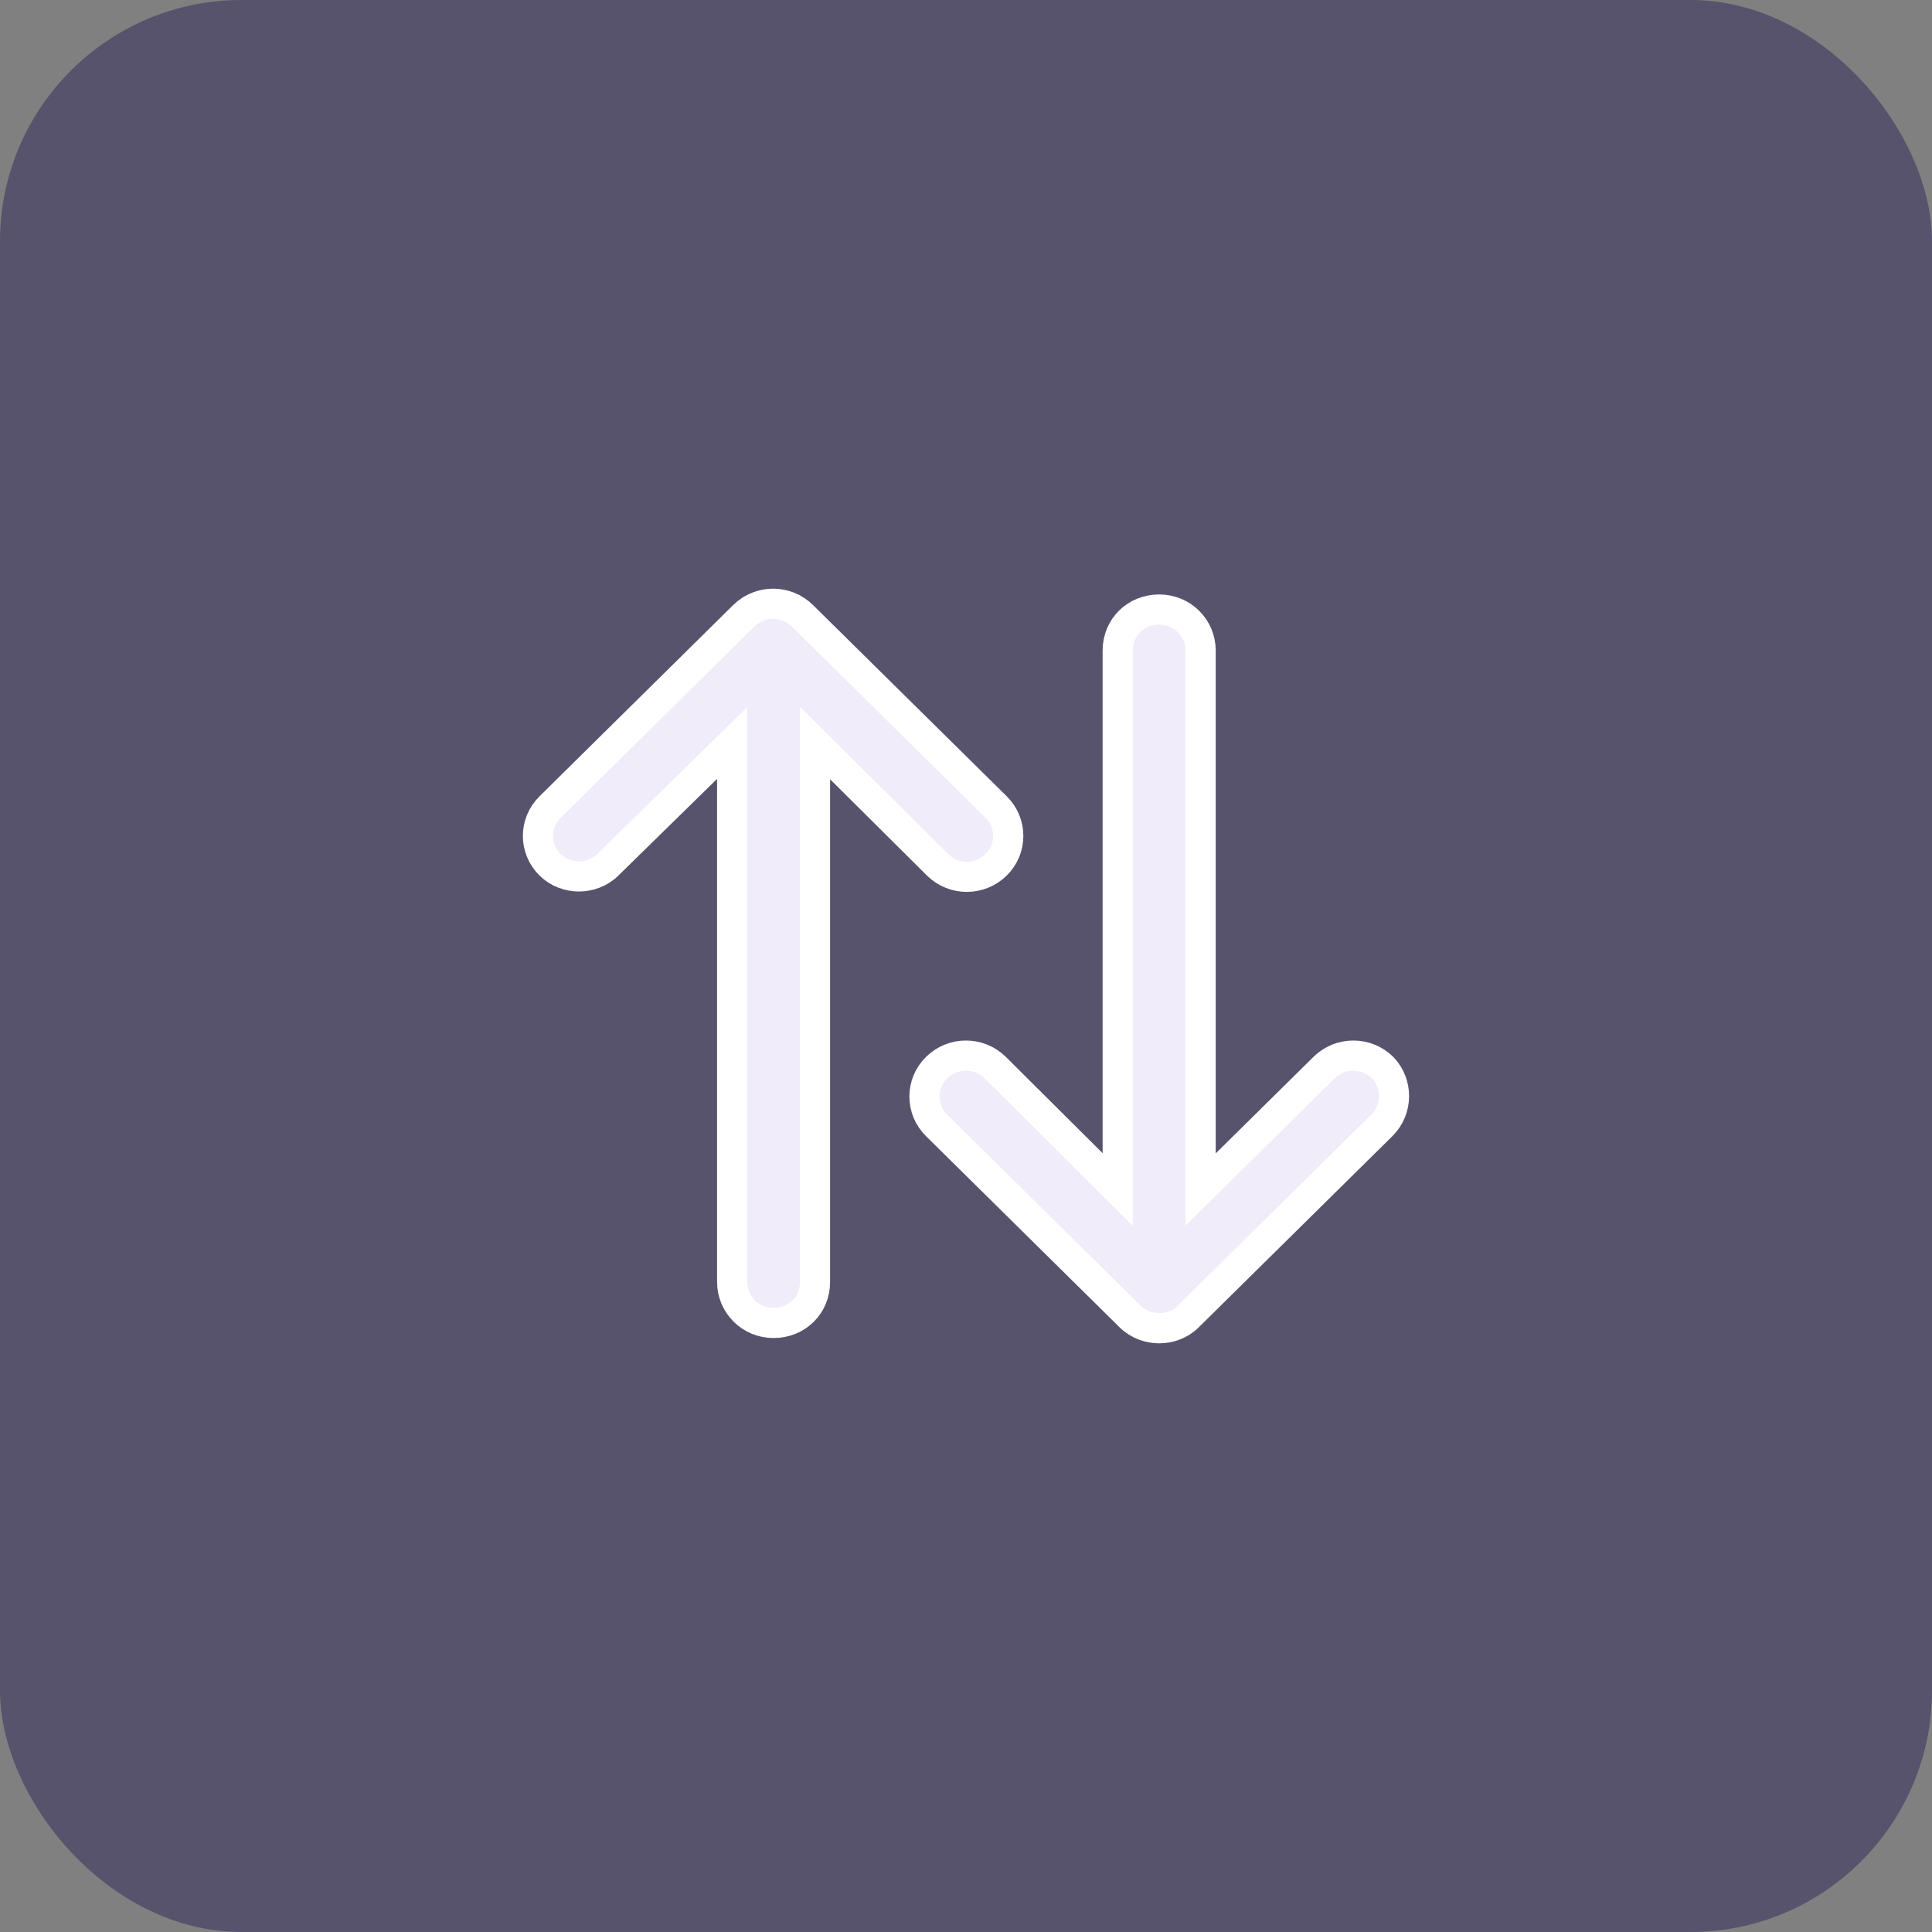 <svg width="32" height="32" viewBox="0 0 32 32" fill="none" xmlns="http://www.w3.org/2000/svg">
    <rect x="0" y="0" width="32" height="32" fill="#808080" stroke="none"/>
    <rect width="32" height="32" rx="4" fill="#57536C"/>
    <path d="M15.529 14.324C15.797 14.589 16.23 14.589 16.499 14.324C16.767 14.059 16.767 13.632 16.499 13.367L13.29 10.199C13.022 9.934 12.589 9.934 12.32 10.199L9.112 13.367C8.843 13.632 8.843 14.059 9.112 14.324C9.246 14.457 9.425 14.516 9.59 14.516C9.754 14.516 9.933 14.457 10.067 14.324L12.127 12.306V21.234C12.127 21.602 12.425 21.912 12.813 21.912C13.201 21.912 13.499 21.617 13.499 21.234V12.306L15.529 14.324Z" fill="#F0ECF9" stroke="white" stroke-width="0.5"/>
    <path d="M22.901 17.683C22.632 17.418 22.199 17.418 21.931 17.683L19.886 19.702V10.774C19.886 10.405 19.588 10.096 19.2 10.096C18.812 10.096 18.513 10.39 18.513 10.774V19.702L16.484 17.683C16.215 17.418 15.783 17.418 15.514 17.683C15.245 17.948 15.245 18.376 15.514 18.641L18.722 21.809C18.857 21.941 19.036 22 19.2 22C19.364 22 19.543 21.941 19.677 21.809L22.886 18.641C23.154 18.376 23.154 17.948 22.901 17.683Z" fill="#F0ECF9" stroke="white" stroke-width="0.5"/>
</svg>
